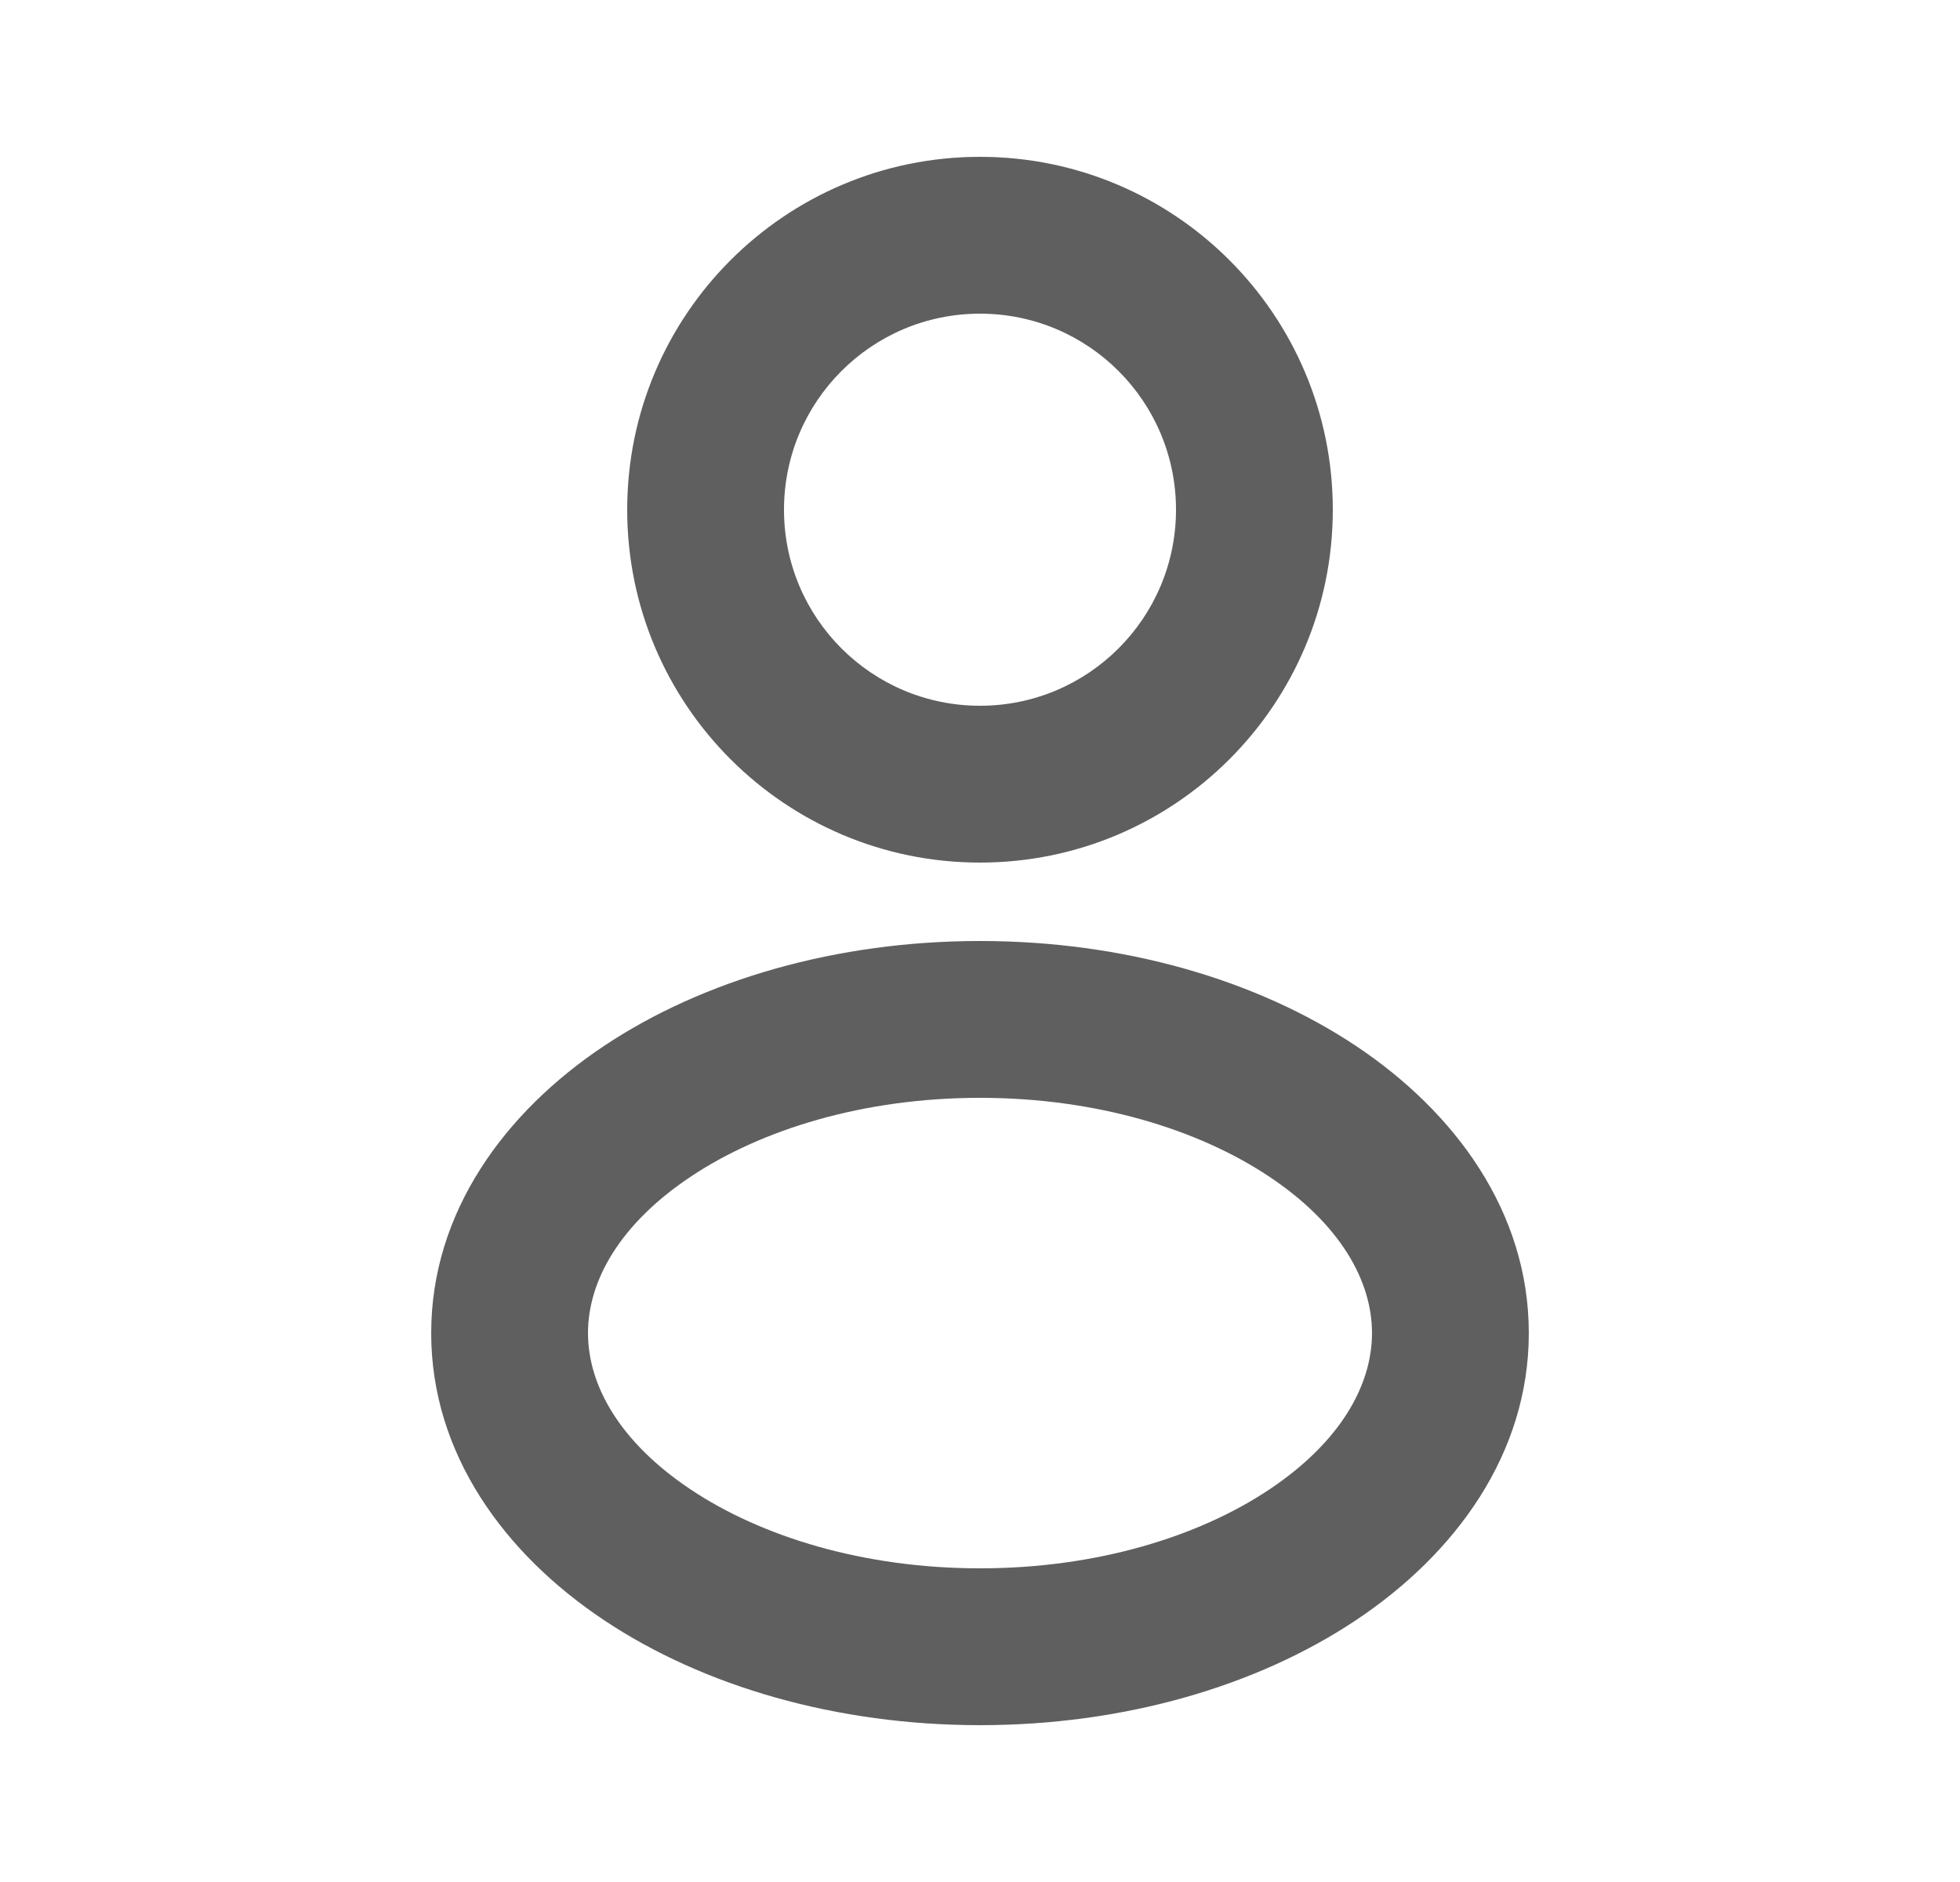 <svg width="25" height="24" viewBox="0 0 25 24" fill="none" xmlns="http://www.w3.org/2000/svg">
<path fill-rule="evenodd" clip-rule="evenodd" d="M8.812 15.004C7.905 15.608 7.5 16.334 7.5 17C7.5 17.666 7.905 18.392 8.812 18.996C9.712 19.596 11.013 20 12.5 20C13.987 20 15.288 19.596 16.188 18.996C17.095 18.392 17.5 17.666 17.5 17C17.5 16.334 17.095 15.608 16.188 15.004C15.288 14.404 13.987 14 12.5 14C11.013 14 9.712 14.404 8.812 15.004ZM7.703 13.339C8.974 12.492 10.673 12 12.5 12C14.327 12 16.026 12.492 17.297 13.339C18.562 14.183 19.5 15.457 19.5 17C19.5 18.543 18.562 19.817 17.297 20.66C16.026 21.508 14.327 22 12.5 22C10.673 22 8.974 21.508 7.703 20.66C6.438 19.817 5.5 18.543 5.5 17C5.5 15.457 6.438 14.183 7.703 13.339Z" fill="#5F5F5F"/>
<path fill-rule="evenodd" clip-rule="evenodd" d="M12.5 4C11.119 4 10 5.119 10 6.5C10 7.881 11.119 9 12.5 9C13.881 9 15 7.881 15 6.5C15 5.119 13.881 4 12.5 4ZM8 6.5C8 4.015 10.015 2 12.5 2C14.985 2 17 4.015 17 6.5C17 8.985 14.985 11 12.5 11C10.015 11 8 8.985 8 6.5Z" fill="#5F5F5F"/>
</svg>

